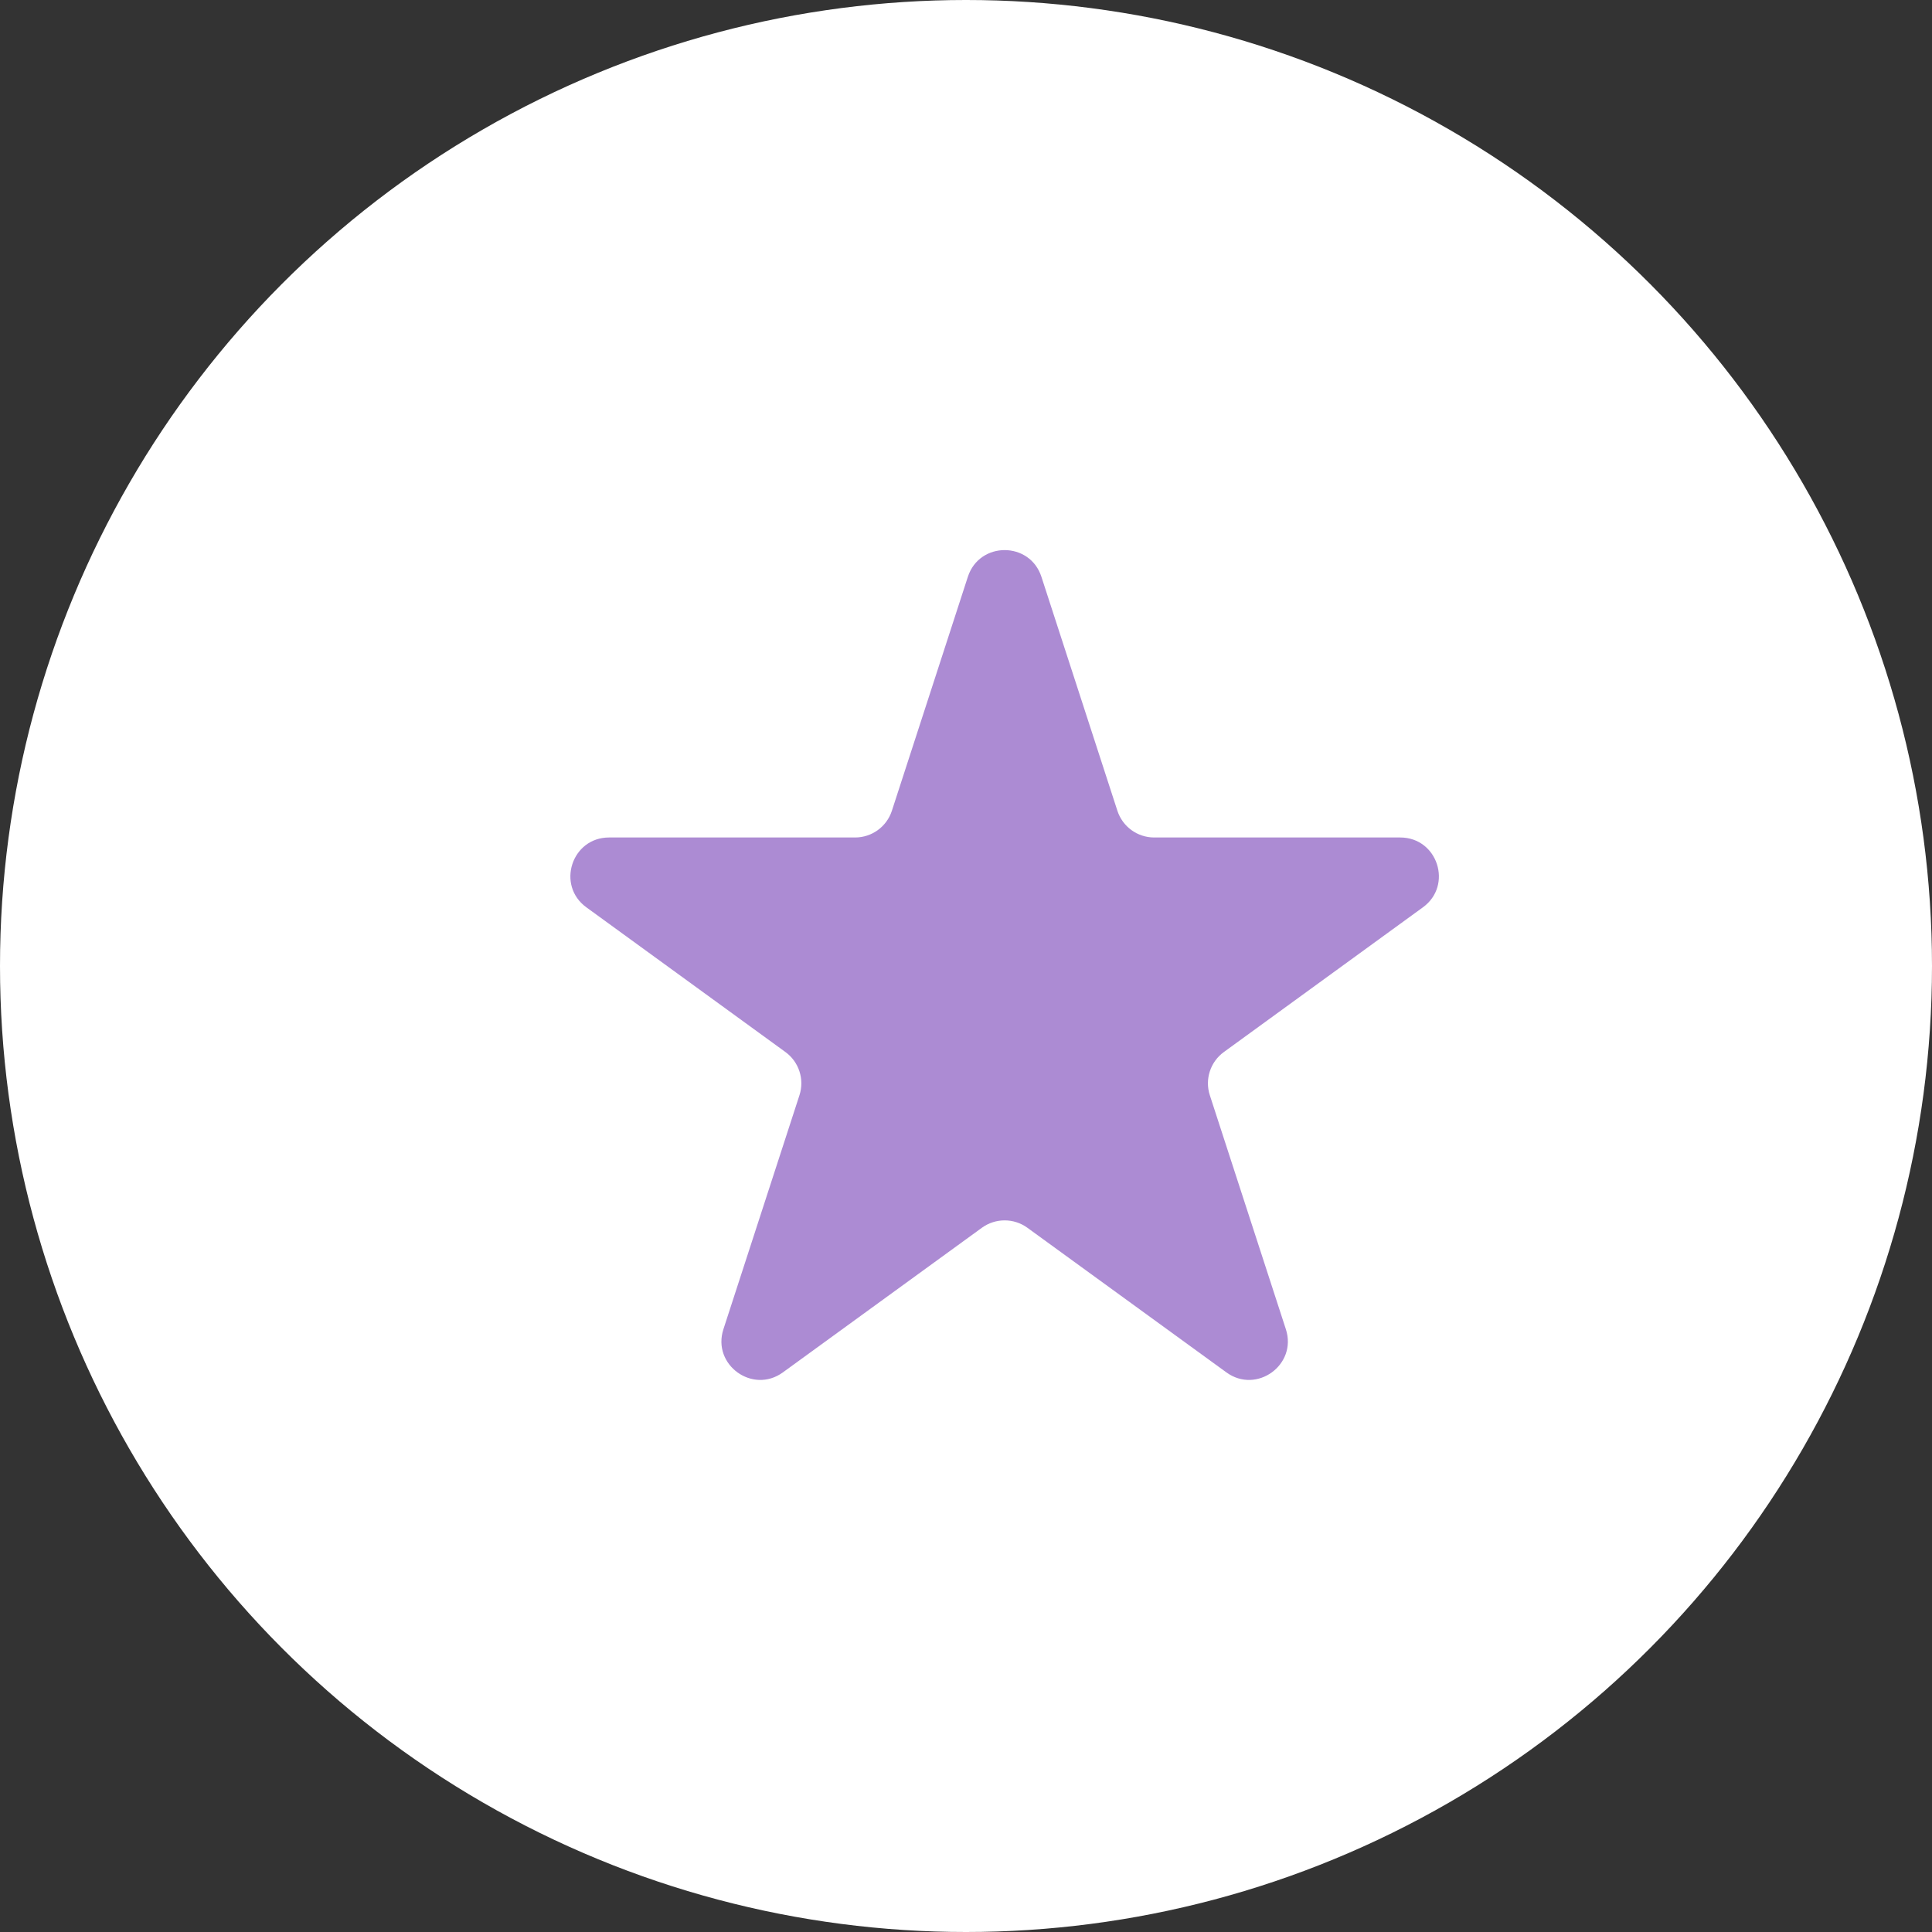 <svg width="25" height="25" viewBox="0 0 25 25" fill="none" xmlns="http://www.w3.org/2000/svg">
<rect x="0" y="0" width="25" height="25" fill="#333333" stroke="none"/>
<circle cx="12.5" cy="12.5" r="12.5" transform="rotate(-180 12.5 12.5)" fill="white"/>
<path d="M12.524 7.464C12.674 7.003 13.326 7.003 13.476 7.464L14.459 10.491C14.526 10.697 14.718 10.837 14.935 10.837H18.119C18.603 10.837 18.804 11.457 18.412 11.741L15.837 13.613C15.662 13.74 15.588 13.966 15.655 14.172L16.639 17.2C16.789 17.66 16.261 18.043 15.87 17.759L13.294 15.887C13.119 15.76 12.881 15.76 12.706 15.887L10.13 17.759C9.739 18.043 9.211 17.66 9.361 17.2L10.345 14.172C10.412 13.966 10.338 13.74 10.163 13.613L7.588 11.741C7.196 11.457 7.397 10.837 7.881 10.837H11.065C11.282 10.837 11.474 10.697 11.541 10.491L12.524 7.464Z" fill="#AC8BD3"/>
</svg>
